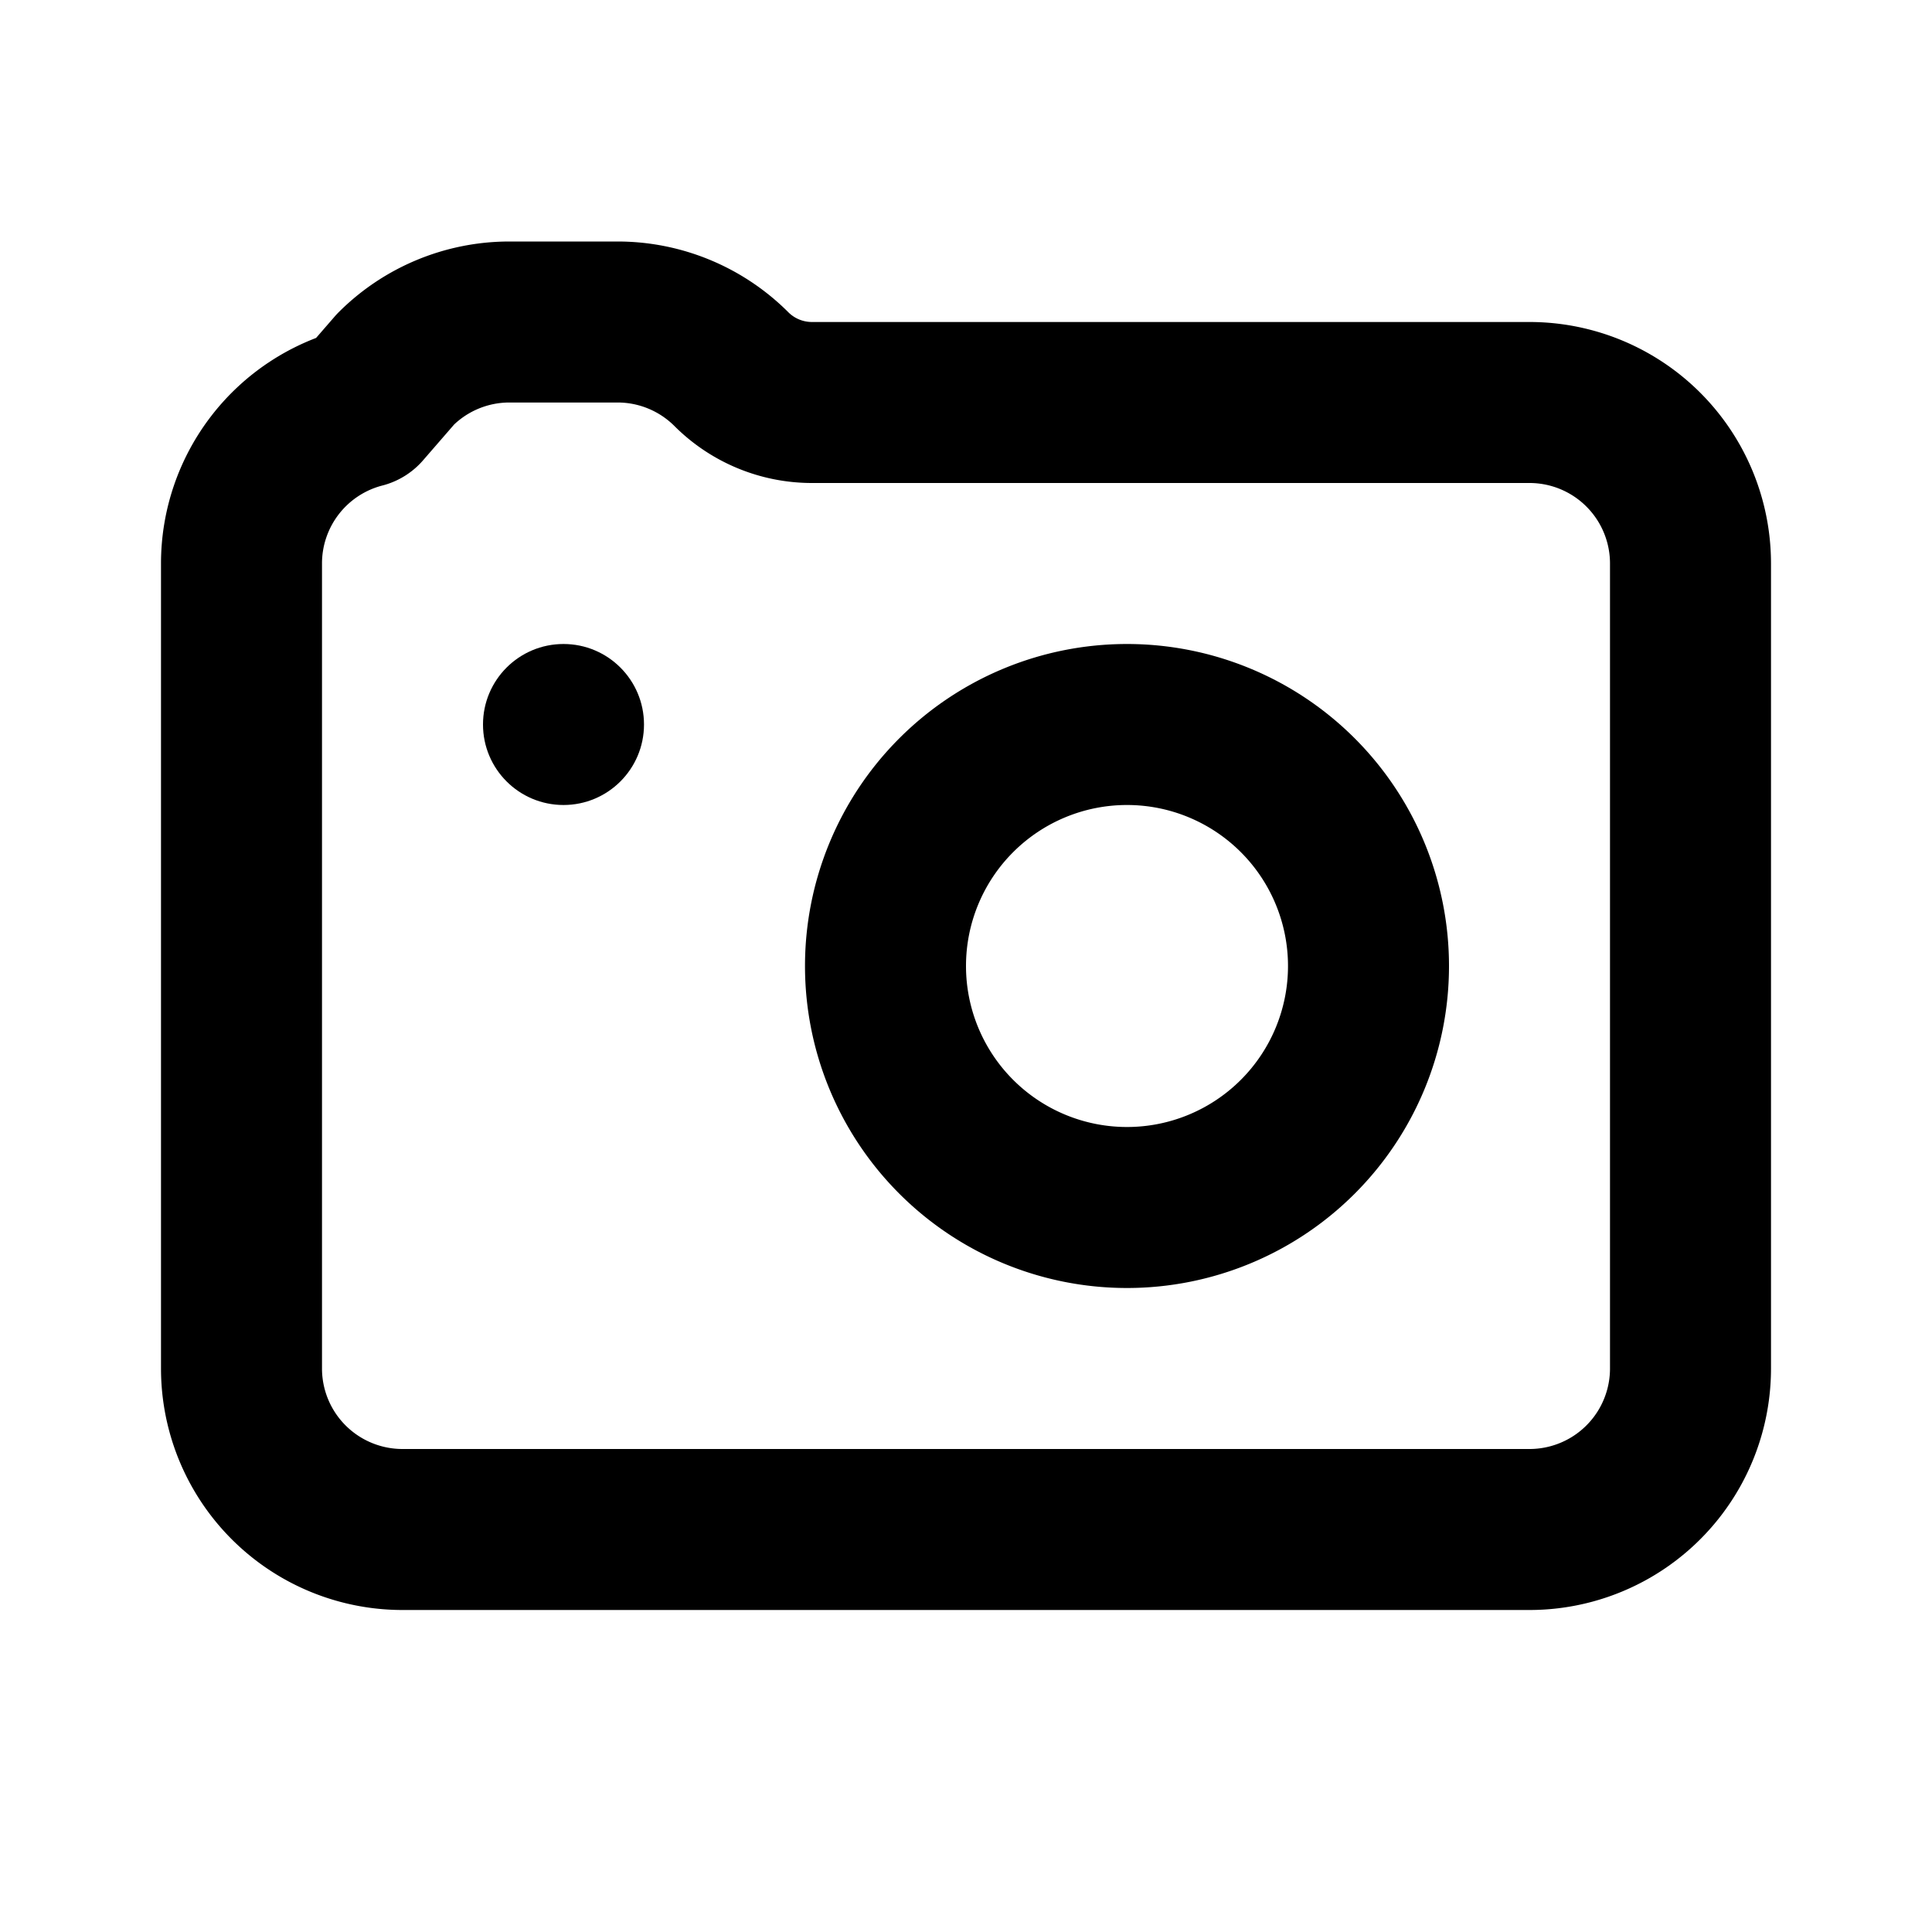 <svg xmlns="http://www.w3.org/2000/svg" width="24" height="24" fill="none" viewBox="0 0 24 24">
  <path stroke="currentColor" stroke-linejoin="round" stroke-width="2"
    d="M21 17V7a2 2 0 0 0-2-2h-8.914c-.375 0-.735-.149-1-.414A2 2 0 0 0 7.672 4H6.328a2 2 0 0 0-1.414.586l-.414.477A2 2 0 0 0 3 7v10a2 2 0 0 0 2 2h14a2 2 0 0 0 2-2Z" />
  <path stroke="currentColor" stroke-linejoin="round" stroke-width="2"
    d="M17 12a3 3 0 1 1-6 0 3 3 0 0 1 6 0Z" />
  <circle cx="7" cy="9" r="1" fill="currentColor" />
</svg>